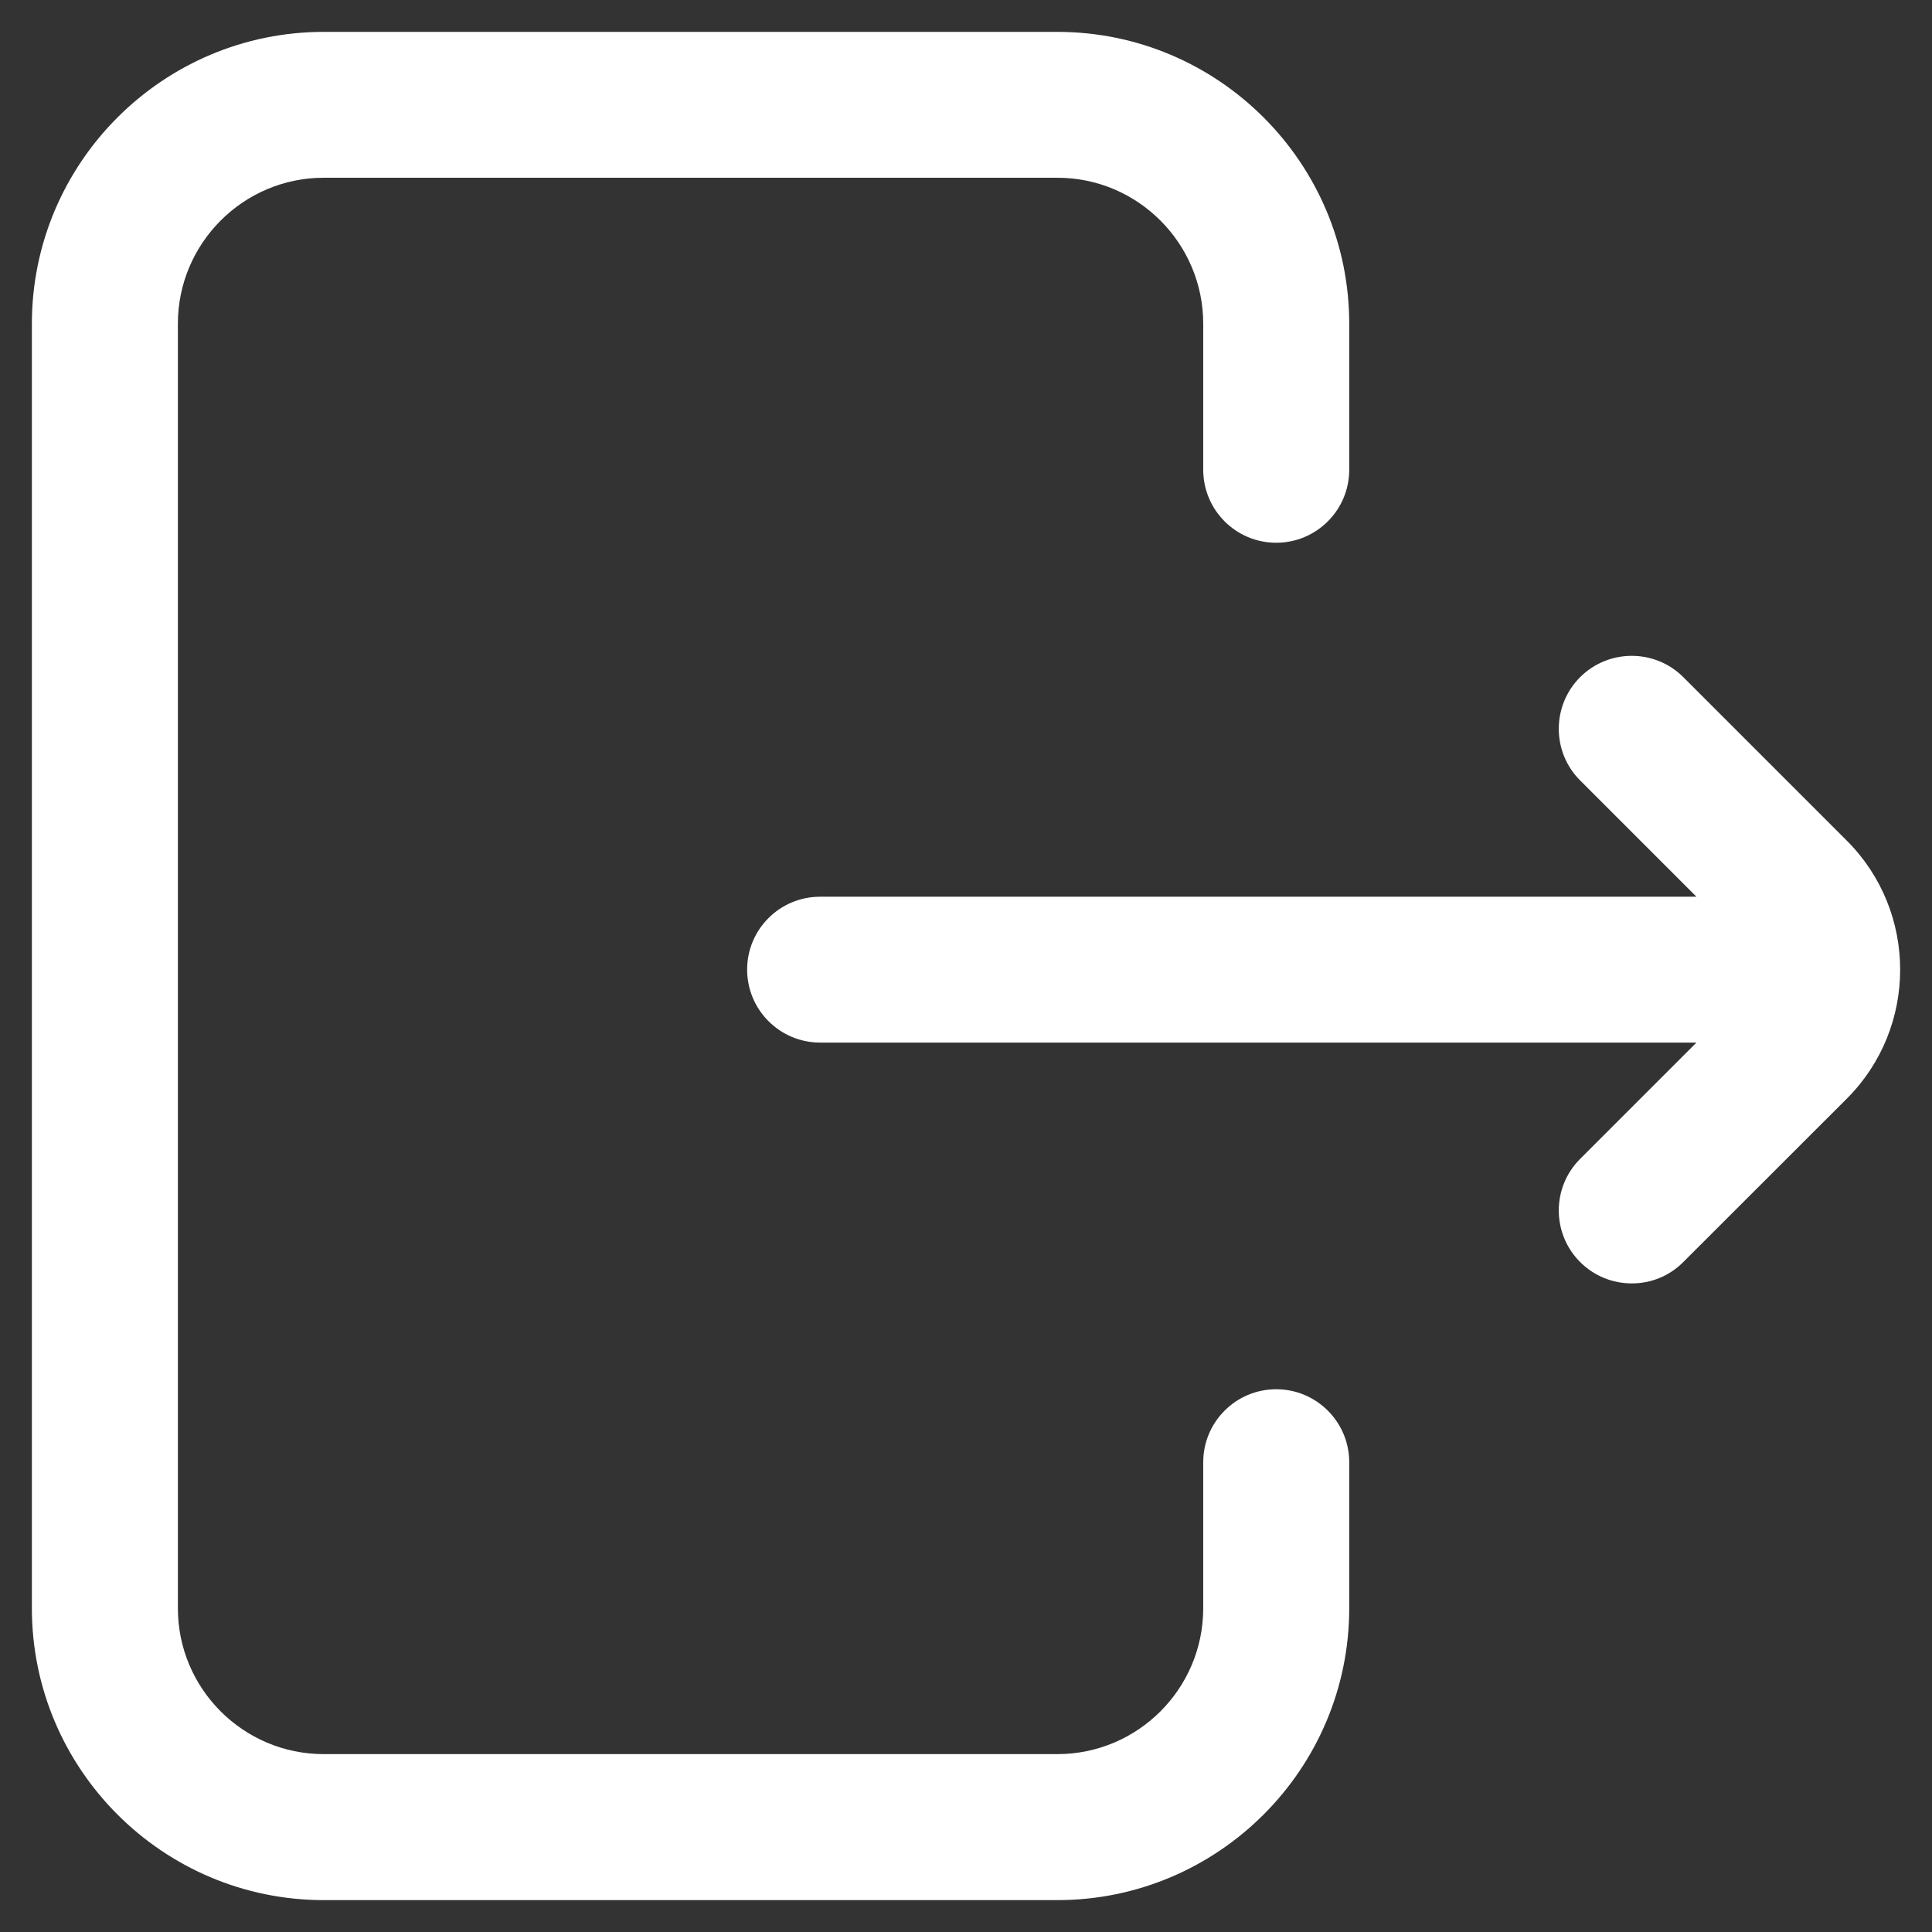 <svg width="14" height="14" viewBox="0 0 14 14" fill="none" xmlns="http://www.w3.org/2000/svg">
<rect x="0" y="0" width="14" height="14" fill="#333333" stroke="none"/>
<path d="M9.777 10.596V11.654C9.777 12.82 8.828 13.769 7.662 13.769H2.346C1.18 13.769 0.231 12.82 0.231 11.654V2.346C0.231 1.18 1.18 0.231 2.346 0.231H7.662C8.828 0.231 9.777 1.18 9.777 2.346V3.404C9.777 3.696 9.54 3.933 9.248 3.933C8.956 3.933 8.719 3.696 8.719 3.404V2.346C8.719 1.763 8.245 1.288 7.662 1.288H2.346C1.763 1.288 1.289 1.763 1.289 2.346V11.654C1.289 12.237 1.763 12.711 2.346 12.711H7.662C8.245 12.711 8.719 12.237 8.719 11.654V10.596C8.719 10.304 8.956 10.067 9.248 10.067C9.54 10.067 9.777 10.304 9.777 10.596ZM13.383 6.092L12.198 4.907C11.992 4.701 11.657 4.701 11.45 4.907C11.244 5.114 11.244 5.449 11.45 5.655L12.293 6.498H5.943C5.651 6.498 5.414 6.734 5.414 7.026C5.414 7.318 5.651 7.555 5.943 7.555H12.293L11.45 8.398C11.244 8.604 11.244 8.939 11.45 9.145C11.554 9.249 11.689 9.3 11.825 9.3C11.96 9.3 12.095 9.249 12.198 9.145L13.383 7.961C13.898 7.446 13.898 6.607 13.383 6.092Z" fill="white"/>
</svg>
